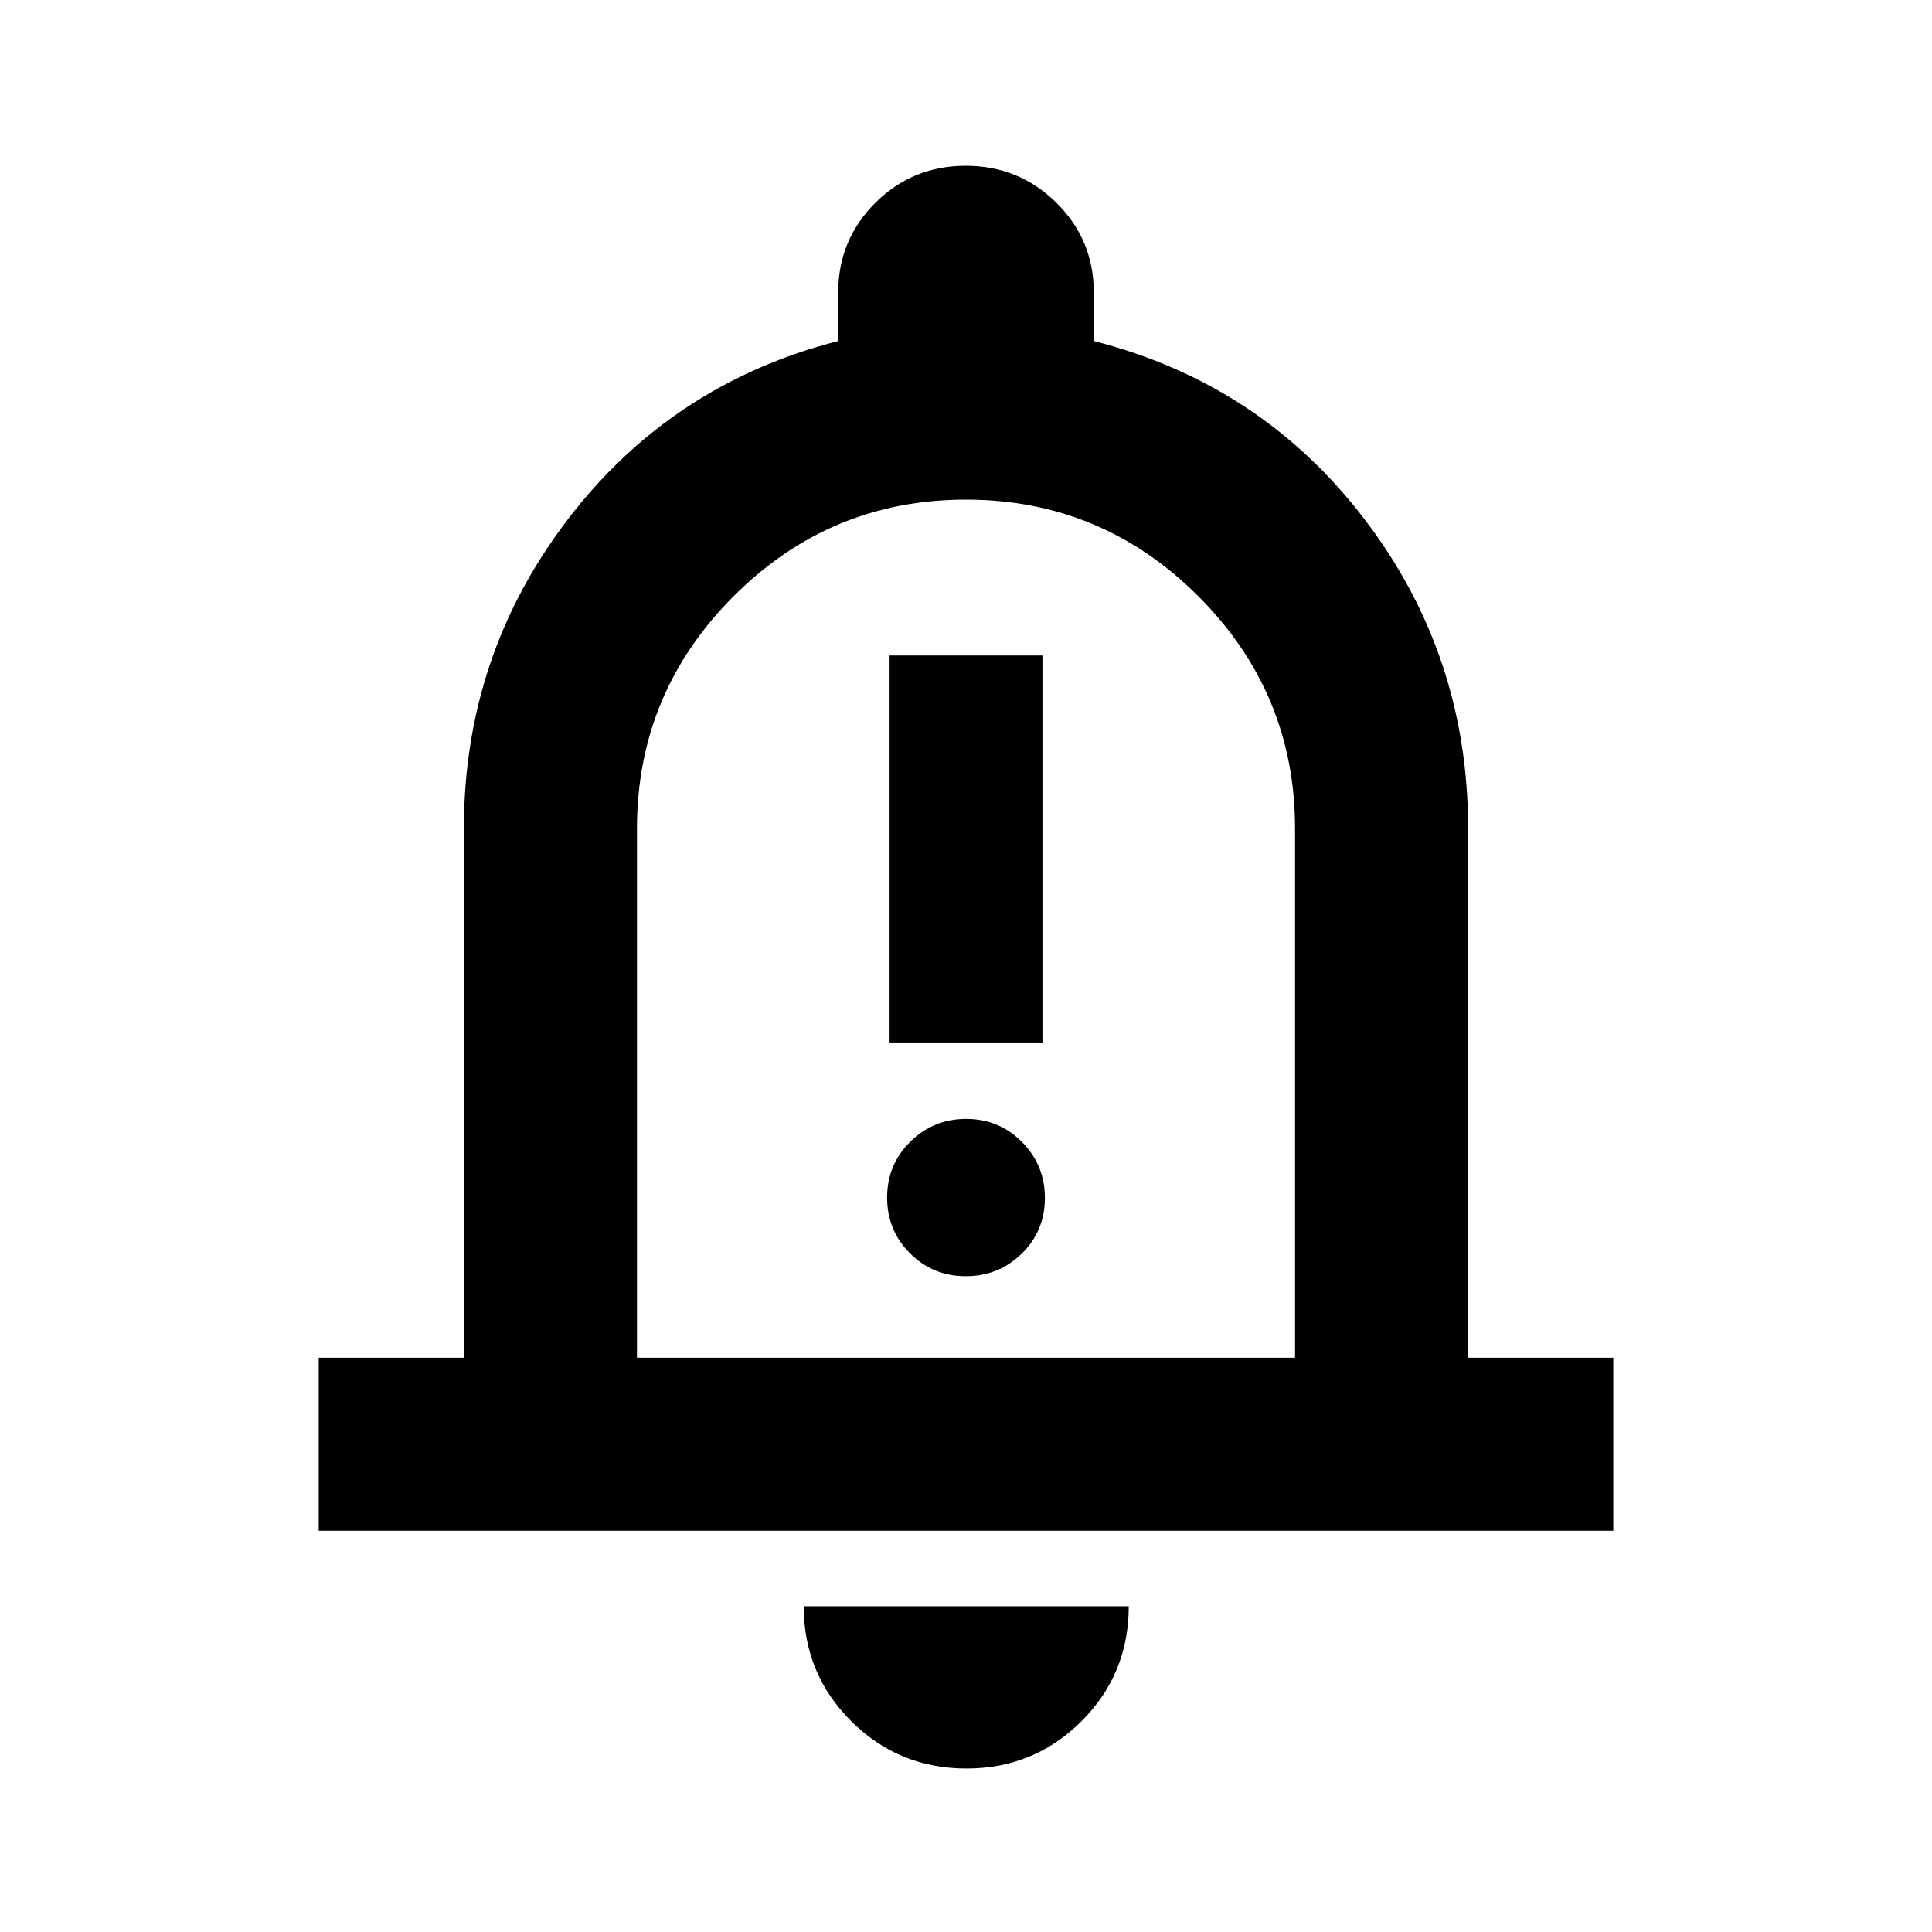 <svg xmlns="http://www.w3.org/2000/svg" height="24" viewBox="0 -960 960 960" width="24"><path d="M442.02-442.02h75.96v-192.26h-75.96v192.26Zm37.87 116.15q16.35 0 27.83-11.25 11.48-11.26 11.48-27.6 0-16.35-11.38-27.82-11.37-11.48-27.71-11.48-16.35 0-27.83 11.37-11.48 11.37-11.48 27.72 0 16.34 11.38 27.7 11.37 11.36 27.71 11.36Zm-321.52 126.5v-86h72.13v-262.87q0-86.11 51.57-153.6 51.56-67.49 134.43-88.7v-24.09q0-26.25 18.49-44.63 18.48-18.37 44.89-18.37t45.02 18.37q18.6 18.38 18.6 44.63v24.09q83.11 21.21 134.55 88.58 51.45 67.37 51.45 153.72v262.87h72.13v86H158.37ZM480-498.8Zm.24 417.56q-33.68 0-57.28-23.52-23.59-23.52-23.59-57.11h161.5q0 33.7-23.52 57.16-23.53 23.47-57.11 23.47ZM316.5-285.37h327v-262.87q0-67.44-48.04-115.47t-115.5-48.03q-67.46 0-115.46 48.03t-48 115.47v262.87Z"/></svg>